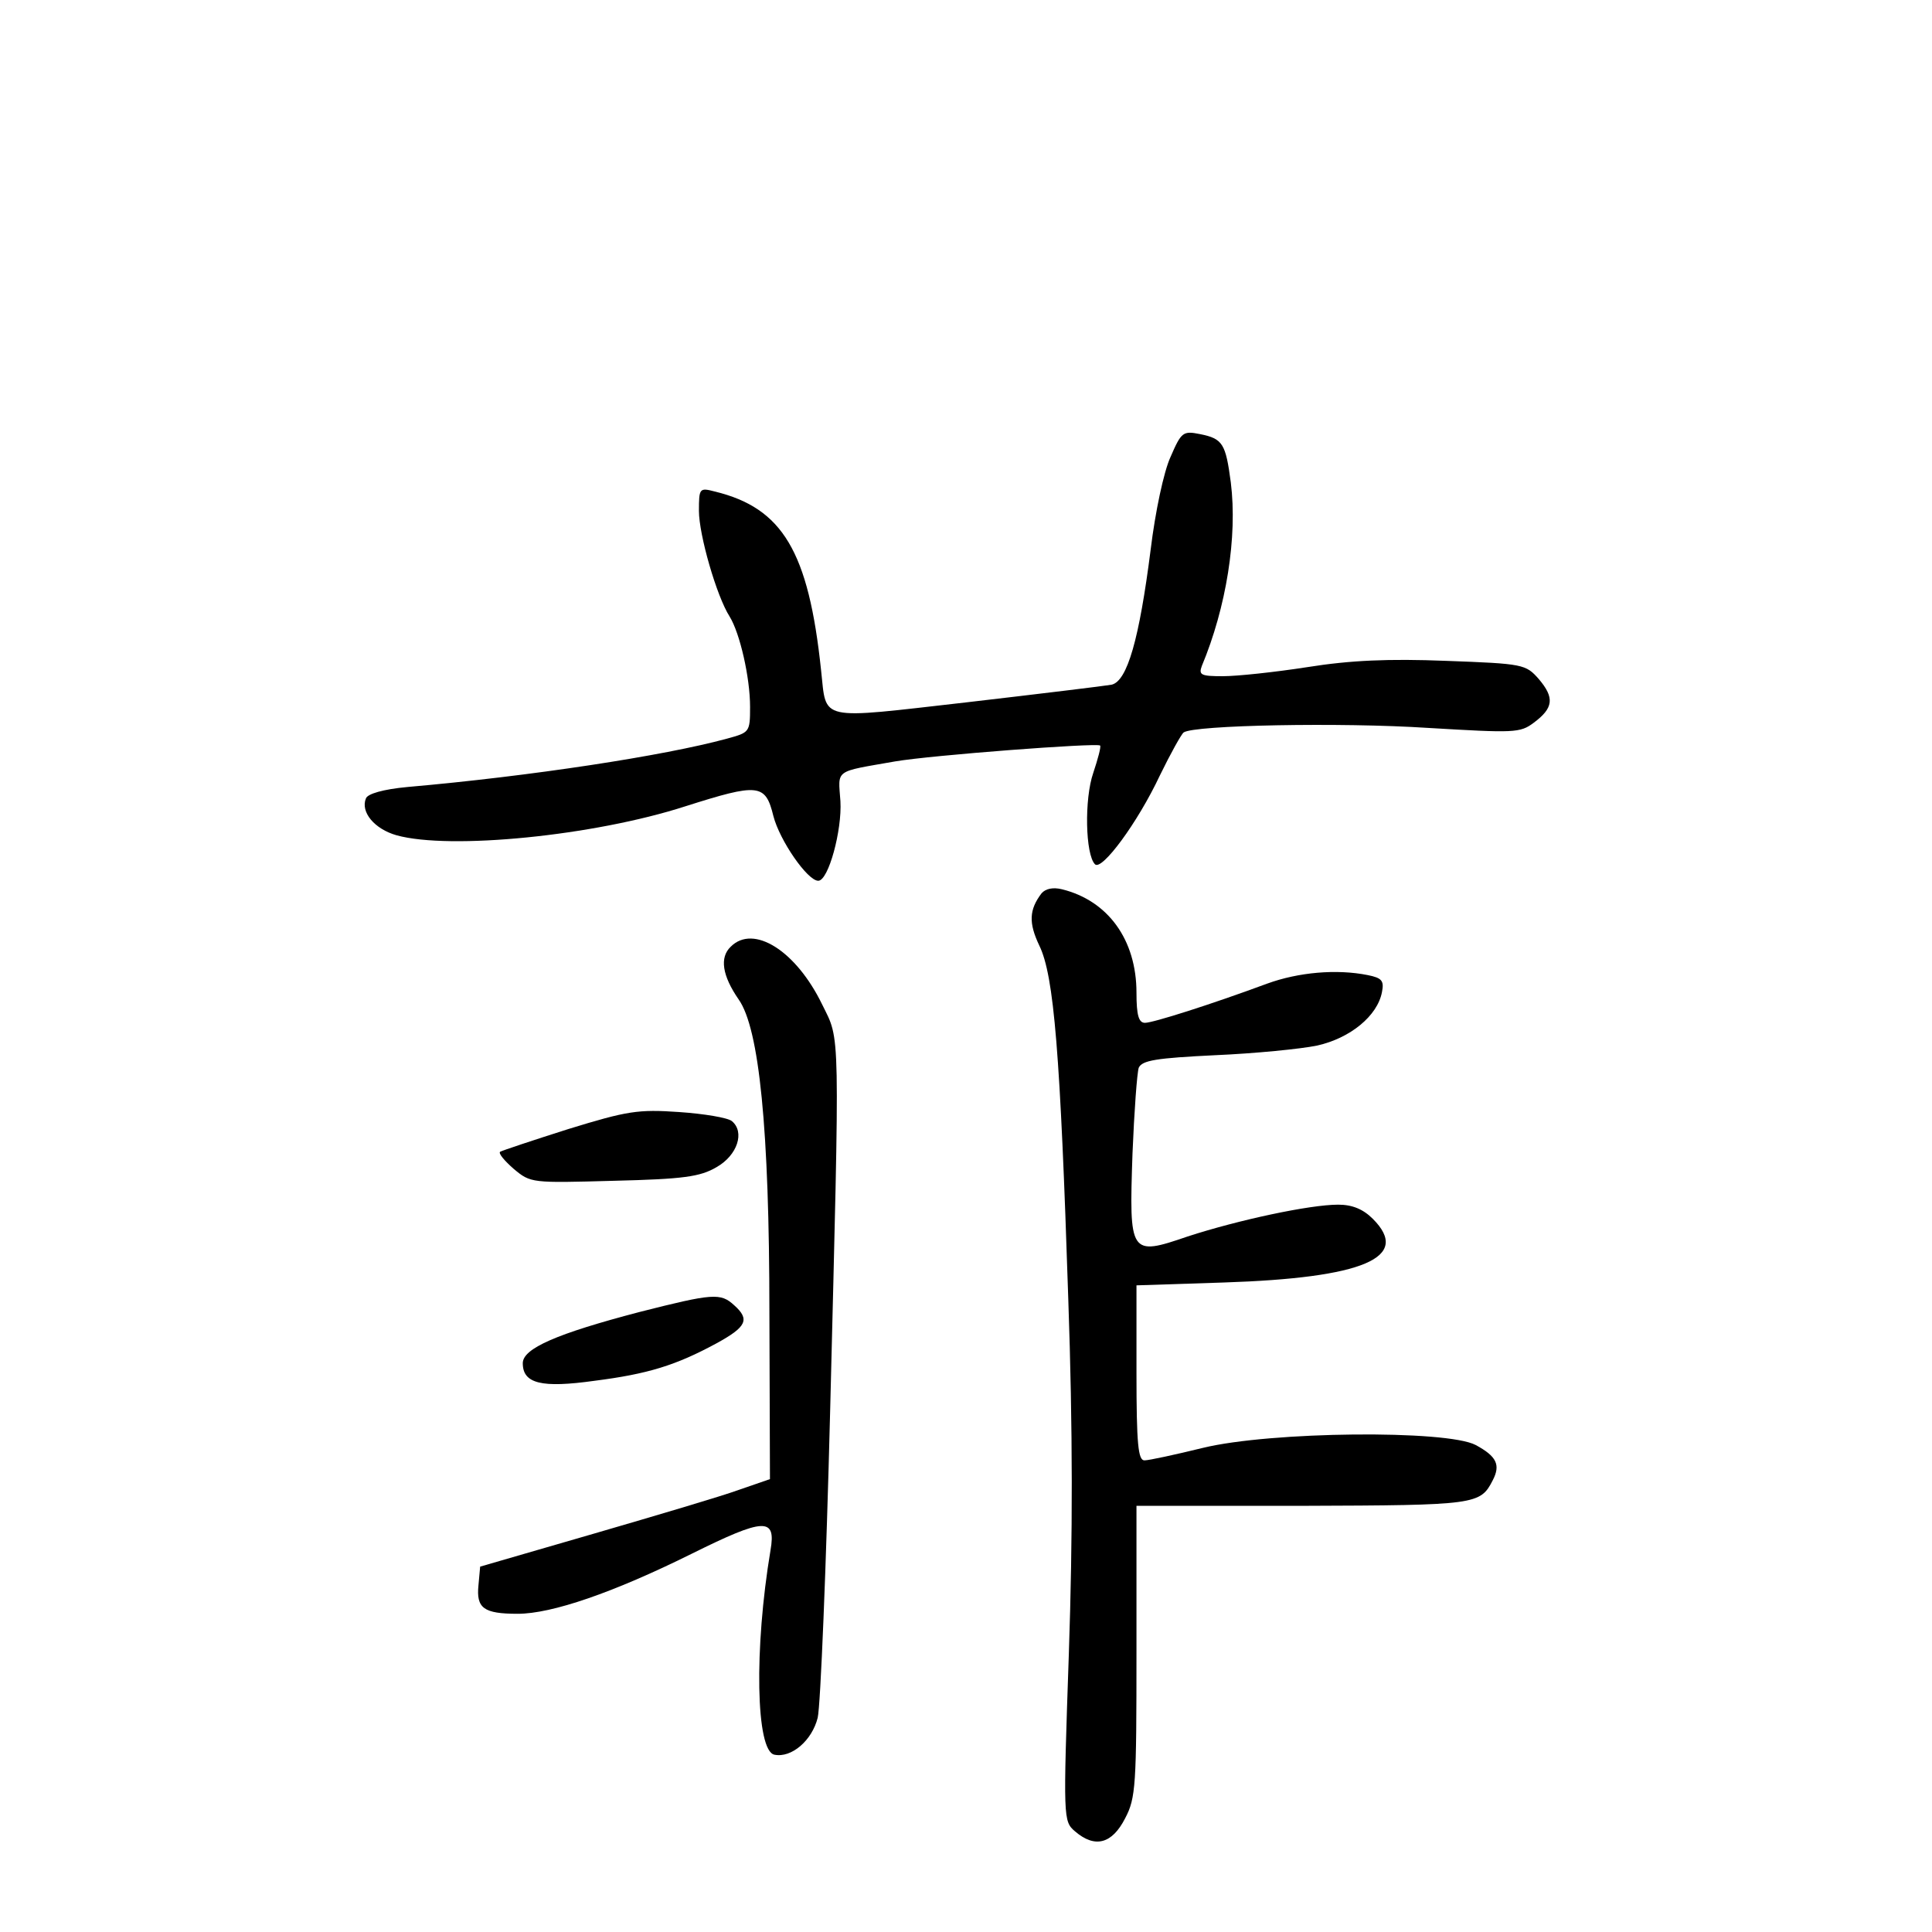 <?xml version="1.0" standalone="no"?>
<!DOCTYPE svg PUBLIC "-//W3C//DTD SVG 20010904//EN"
 "http://www.w3.org/TR/2001/REC-SVG-20010904/DTD/svg10.dtd">
<svg version="1.0" xmlns="http://www.w3.org/2000/svg"
 width="340pt" height="340pt" viewBox="0 0 340 340"
 preserveAspectRatio="xMidYMid meet">
<g transform="translate(0,340) scale(0.1,-0.1)"
fill="#000000" stroke="none">
<path d="M2060 2596 c-12 -26 -27 -97 -35 -163 -20 -157 -41 -232 -69 -238
-11 -2 -126 -16 -255 -31 -264 -30 -246 -34 -256 56 -22 210 -68 286 -187 315
-27 7 -28 6 -28 -34 0 -42 31 -150 54 -186 18 -29 36 -107 36 -159 0 -45 -1
-45 -41 -56 -110 -30 -345 -66 -562 -85 -43 -4 -70 -12 -73 -20 -10 -24 15
-54 54 -65 94 -26 347 -1 508 51 129 41 141 40 155 -17 11 -43 60 -114 79
-114 18 0 42 89 39 140 -4 57 -12 51 96 70 64 11 355 33 361 28 2 -2 -4 -24
-12 -48 -16 -46 -14 -144 3 -161 12 -12 75 73 114 156 19 39 38 73 42 76 18
13 277 18 430 8 152 -9 162 -9 186 9 35 26 37 44 9 77 -23 26 -27 27 -163 32
-101 4 -169 1 -244 -11 -58 -9 -124 -16 -149 -16 -38 0 -43 2 -37 18 43 103
63 227 51 323 -9 68 -14 77 -54 85 -30 6 -33 4 -52 -40z"/>
<path d="M1833 1828 c-22 -29 -23 -52 -4 -92 26 -53 37 -191 51 -622 8 -231 8
-417 1 -624 -10 -292 -10 -295 11 -313 35 -30 65 -22 88 23 19 36 20 58 20
295 l0 255 293 0 c305 1 312 2 334 45 14 27 7 42 -30 62 -51 27 -361 24 -480
-5 -49 -12 -95 -22 -103 -22 -11 0 -14 28 -14 154 l0 154 153 5 c247 8 331 44
263 112 -17 17 -36 25 -61 25 -50 0 -176 -27 -265 -56 -102 -35 -103 -32 -97
146 3 74 8 142 11 151 6 13 31 17 134 22 70 3 151 11 180 17 58 13 106 52 114
94 4 20 0 25 -25 30 -55 11 -122 5 -177 -15 -100 -37 -201 -69 -215 -69 -11 0
-15 13 -15 53 0 93 -50 162 -131 182 -16 4 -29 1 -36 -7z"/>
<path d="M1286 1734 c-20 -19 -15 -51 14 -93 36 -51 54 -227 54 -550 l1 -294
-55 -19 c-30 -11 -145 -45 -255 -77 l-200 -58 -3 -33 c-4 -40 9 -50 69 -50 60
0 168 37 307 106 127 63 148 64 138 6 -29 -173 -26 -354 7 -360 30 -6 66 25
76 65 5 21 15 265 22 543 17 681 18 647 -14 712 -46 95 -121 142 -161 102z"/>
<path d="M1000 1413 c-63 -20 -117 -38 -120 -40 -3 -3 8 -16 24 -30 30 -25 31
-25 176 -21 123 3 152 7 181 24 37 21 50 62 27 81 -7 6 -49 13 -93 16 -72 5
-91 2 -195 -30z"/>
<path d="M1125 1091 c-145 -38 -205 -64 -205 -90 0 -36 33 -44 126 -31 94 12
143 27 215 66 53 29 59 42 31 67 -24 22 -37 21 -167 -12z"/>
</g>
</svg>
